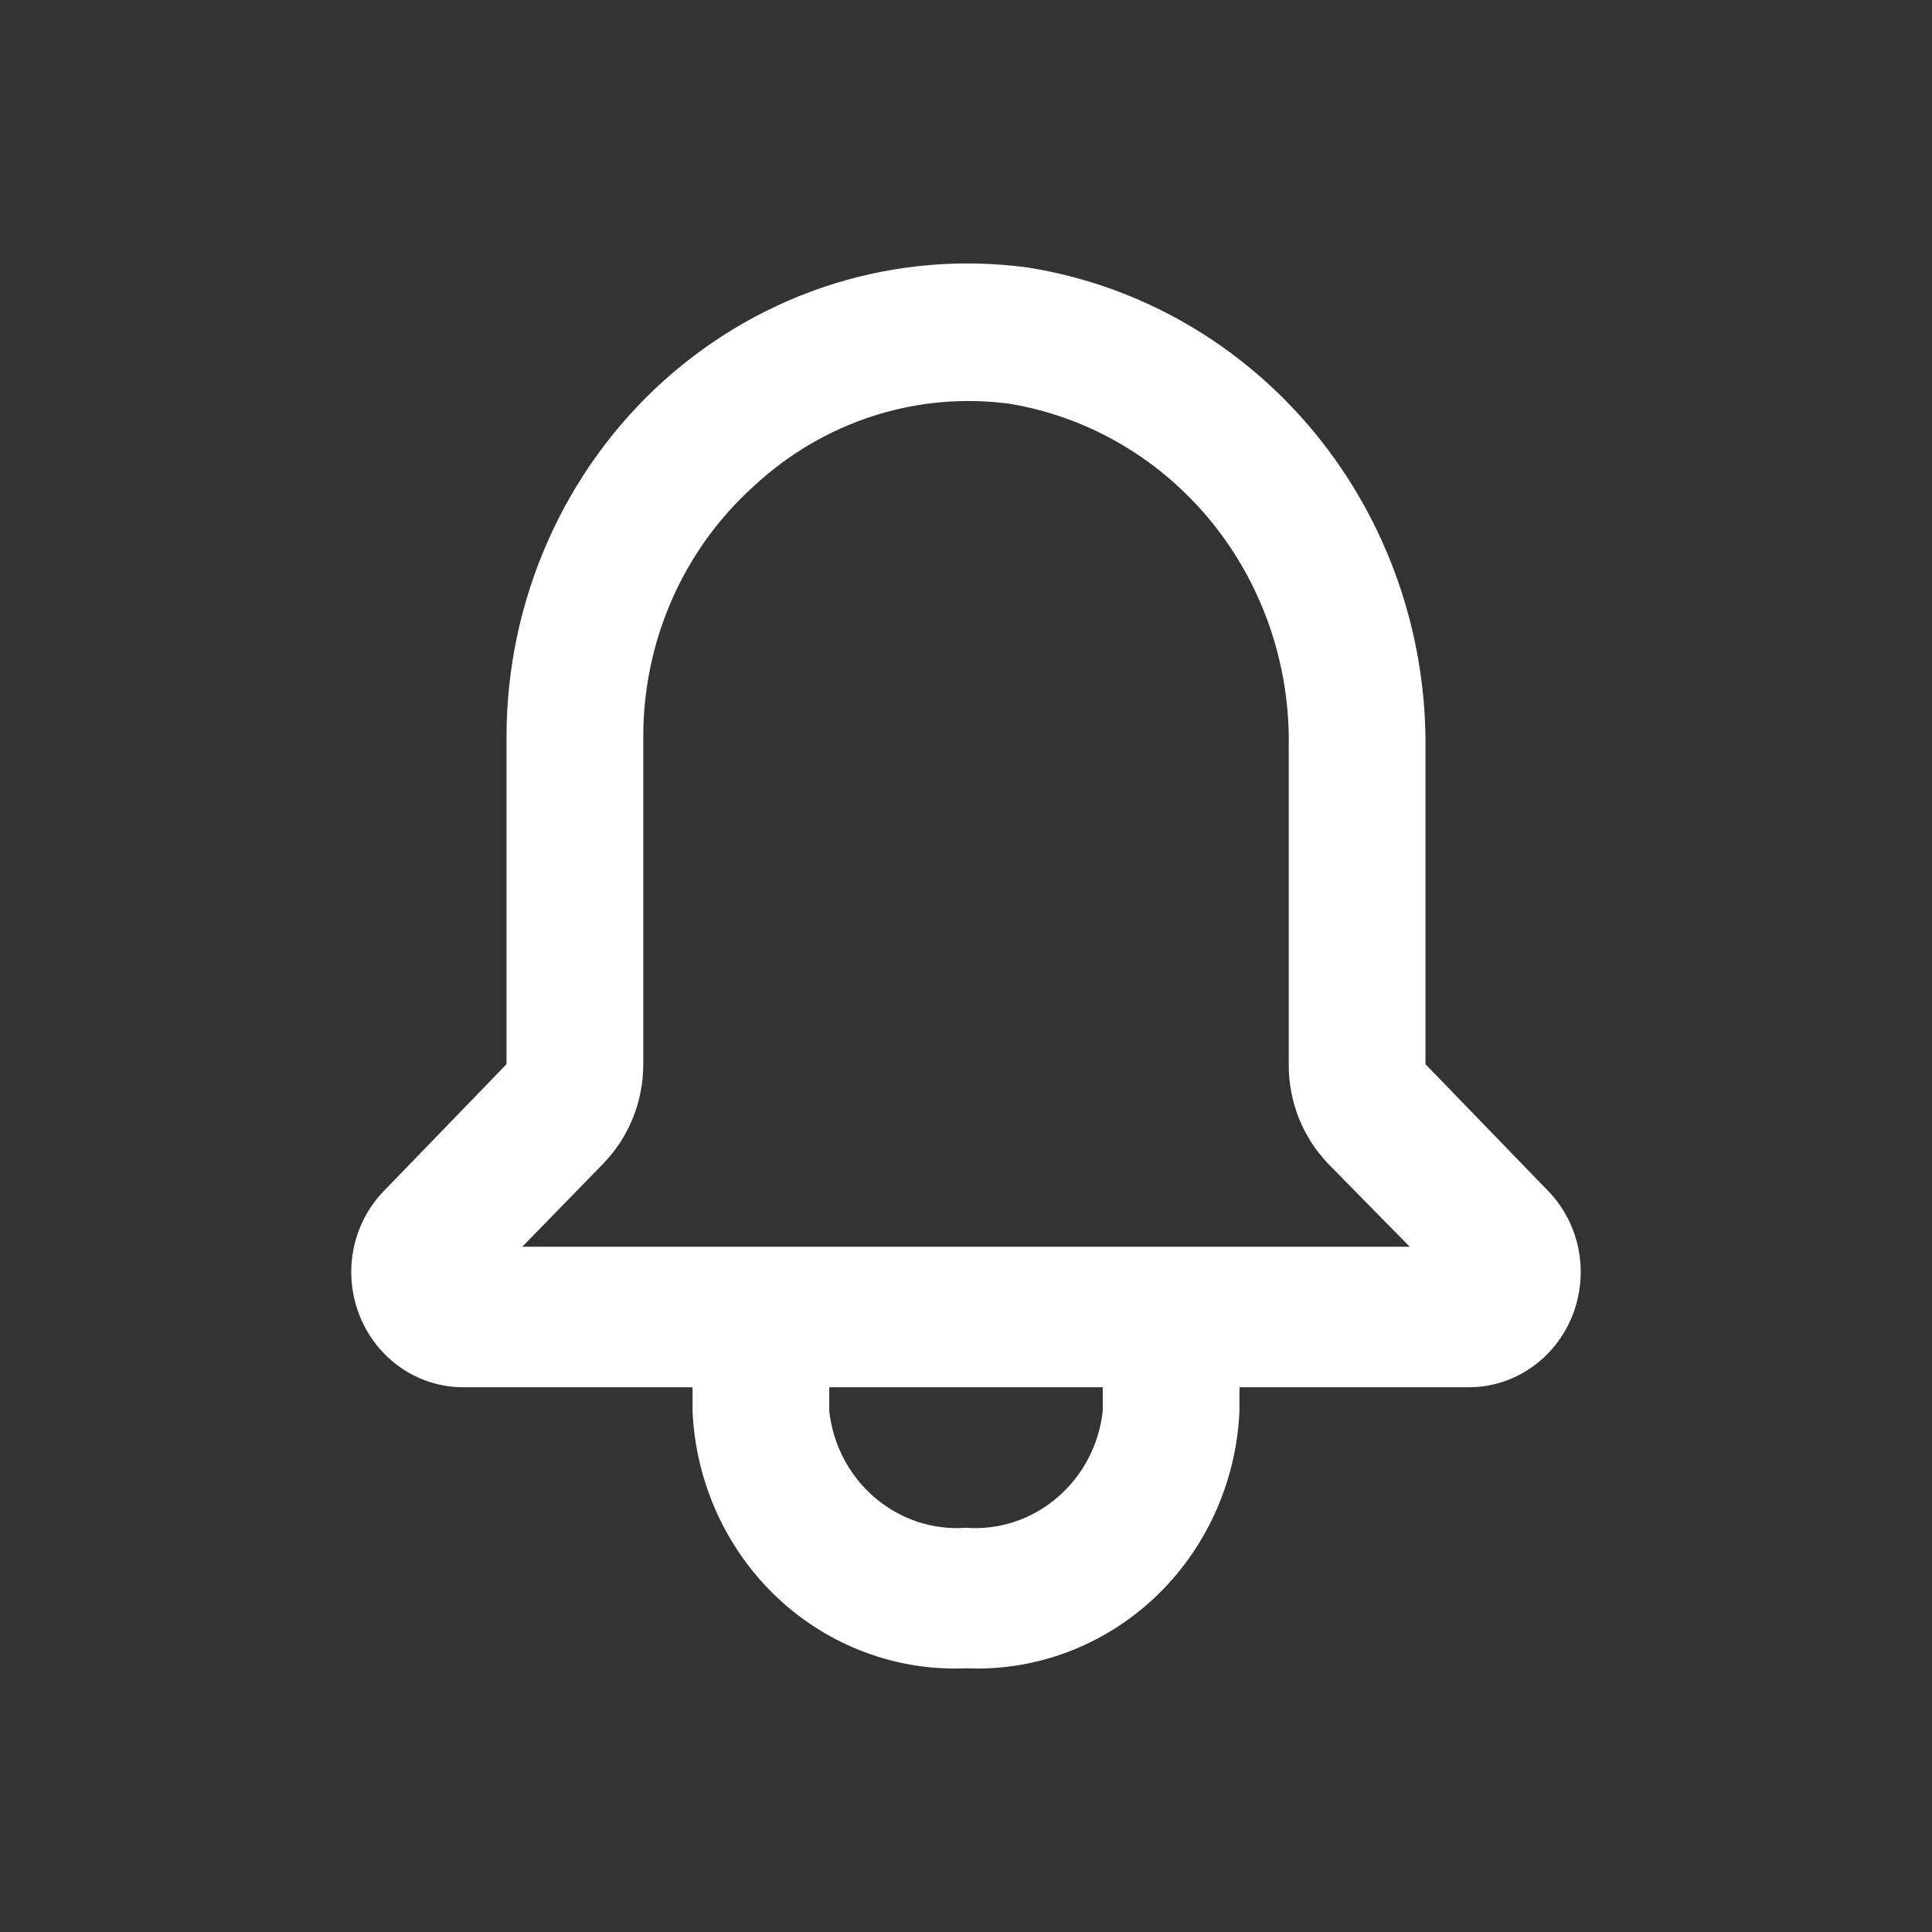 <svg width="22" height="22" viewBox="0 0 22 22" fill="none" xmlns="http://www.w3.org/2000/svg">
<rect x="0" y="0" width="22" height="22" fill="#333333" stroke="none"/>
<path d="M17.633 13.566L16.232 12.118V8.55C16.251 7.225 15.802 5.938 14.969 4.926C14.136 3.915 12.975 3.247 11.701 3.046C10.961 2.946 10.209 3.009 9.495 3.231C8.781 3.454 8.121 3.83 7.559 4.335C6.998 4.84 6.548 5.462 6.239 6.16C5.93 6.858 5.769 7.615 5.768 8.382V12.118L4.367 13.566C4.191 13.749 4.071 13.982 4.023 14.236C3.976 14.489 4.001 14.751 4.098 14.989C4.194 15.227 4.357 15.431 4.565 15.575C4.774 15.719 5.019 15.796 5.27 15.797H7.886V16.069C7.922 16.881 8.27 17.646 8.854 18.195C9.438 18.743 10.21 19.032 11 18.997C11.79 19.032 12.562 18.743 13.146 18.195C13.73 17.646 14.078 16.881 14.114 16.069V15.797H16.73C16.981 15.796 17.226 15.719 17.435 15.575C17.643 15.431 17.806 15.227 17.902 14.989C17.998 14.751 18.024 14.489 17.977 14.236C17.929 13.982 17.809 13.749 17.633 13.566ZM12.557 16.069C12.514 16.454 12.328 16.807 12.038 17.054C11.748 17.302 11.376 17.425 11 17.397C10.624 17.425 10.252 17.302 9.962 17.054C9.672 16.807 9.486 16.454 9.443 16.069V15.797H12.557V16.069ZM5.947 14.197L6.866 13.254C7.011 13.105 7.127 12.928 7.206 12.733C7.285 12.538 7.325 12.329 7.325 12.118V8.382C7.326 7.842 7.438 7.309 7.656 6.818C7.873 6.327 8.191 5.889 8.586 5.534C8.977 5.171 9.439 4.899 9.942 4.737C10.445 4.575 10.976 4.528 11.498 4.598C12.399 4.748 13.216 5.228 13.8 5.948C14.383 6.668 14.694 7.581 14.675 8.518V12.118C14.674 12.328 14.713 12.537 14.79 12.732C14.868 12.927 14.982 13.104 15.126 13.254L16.053 14.197H5.947Z" fill="white"/>
</svg>
